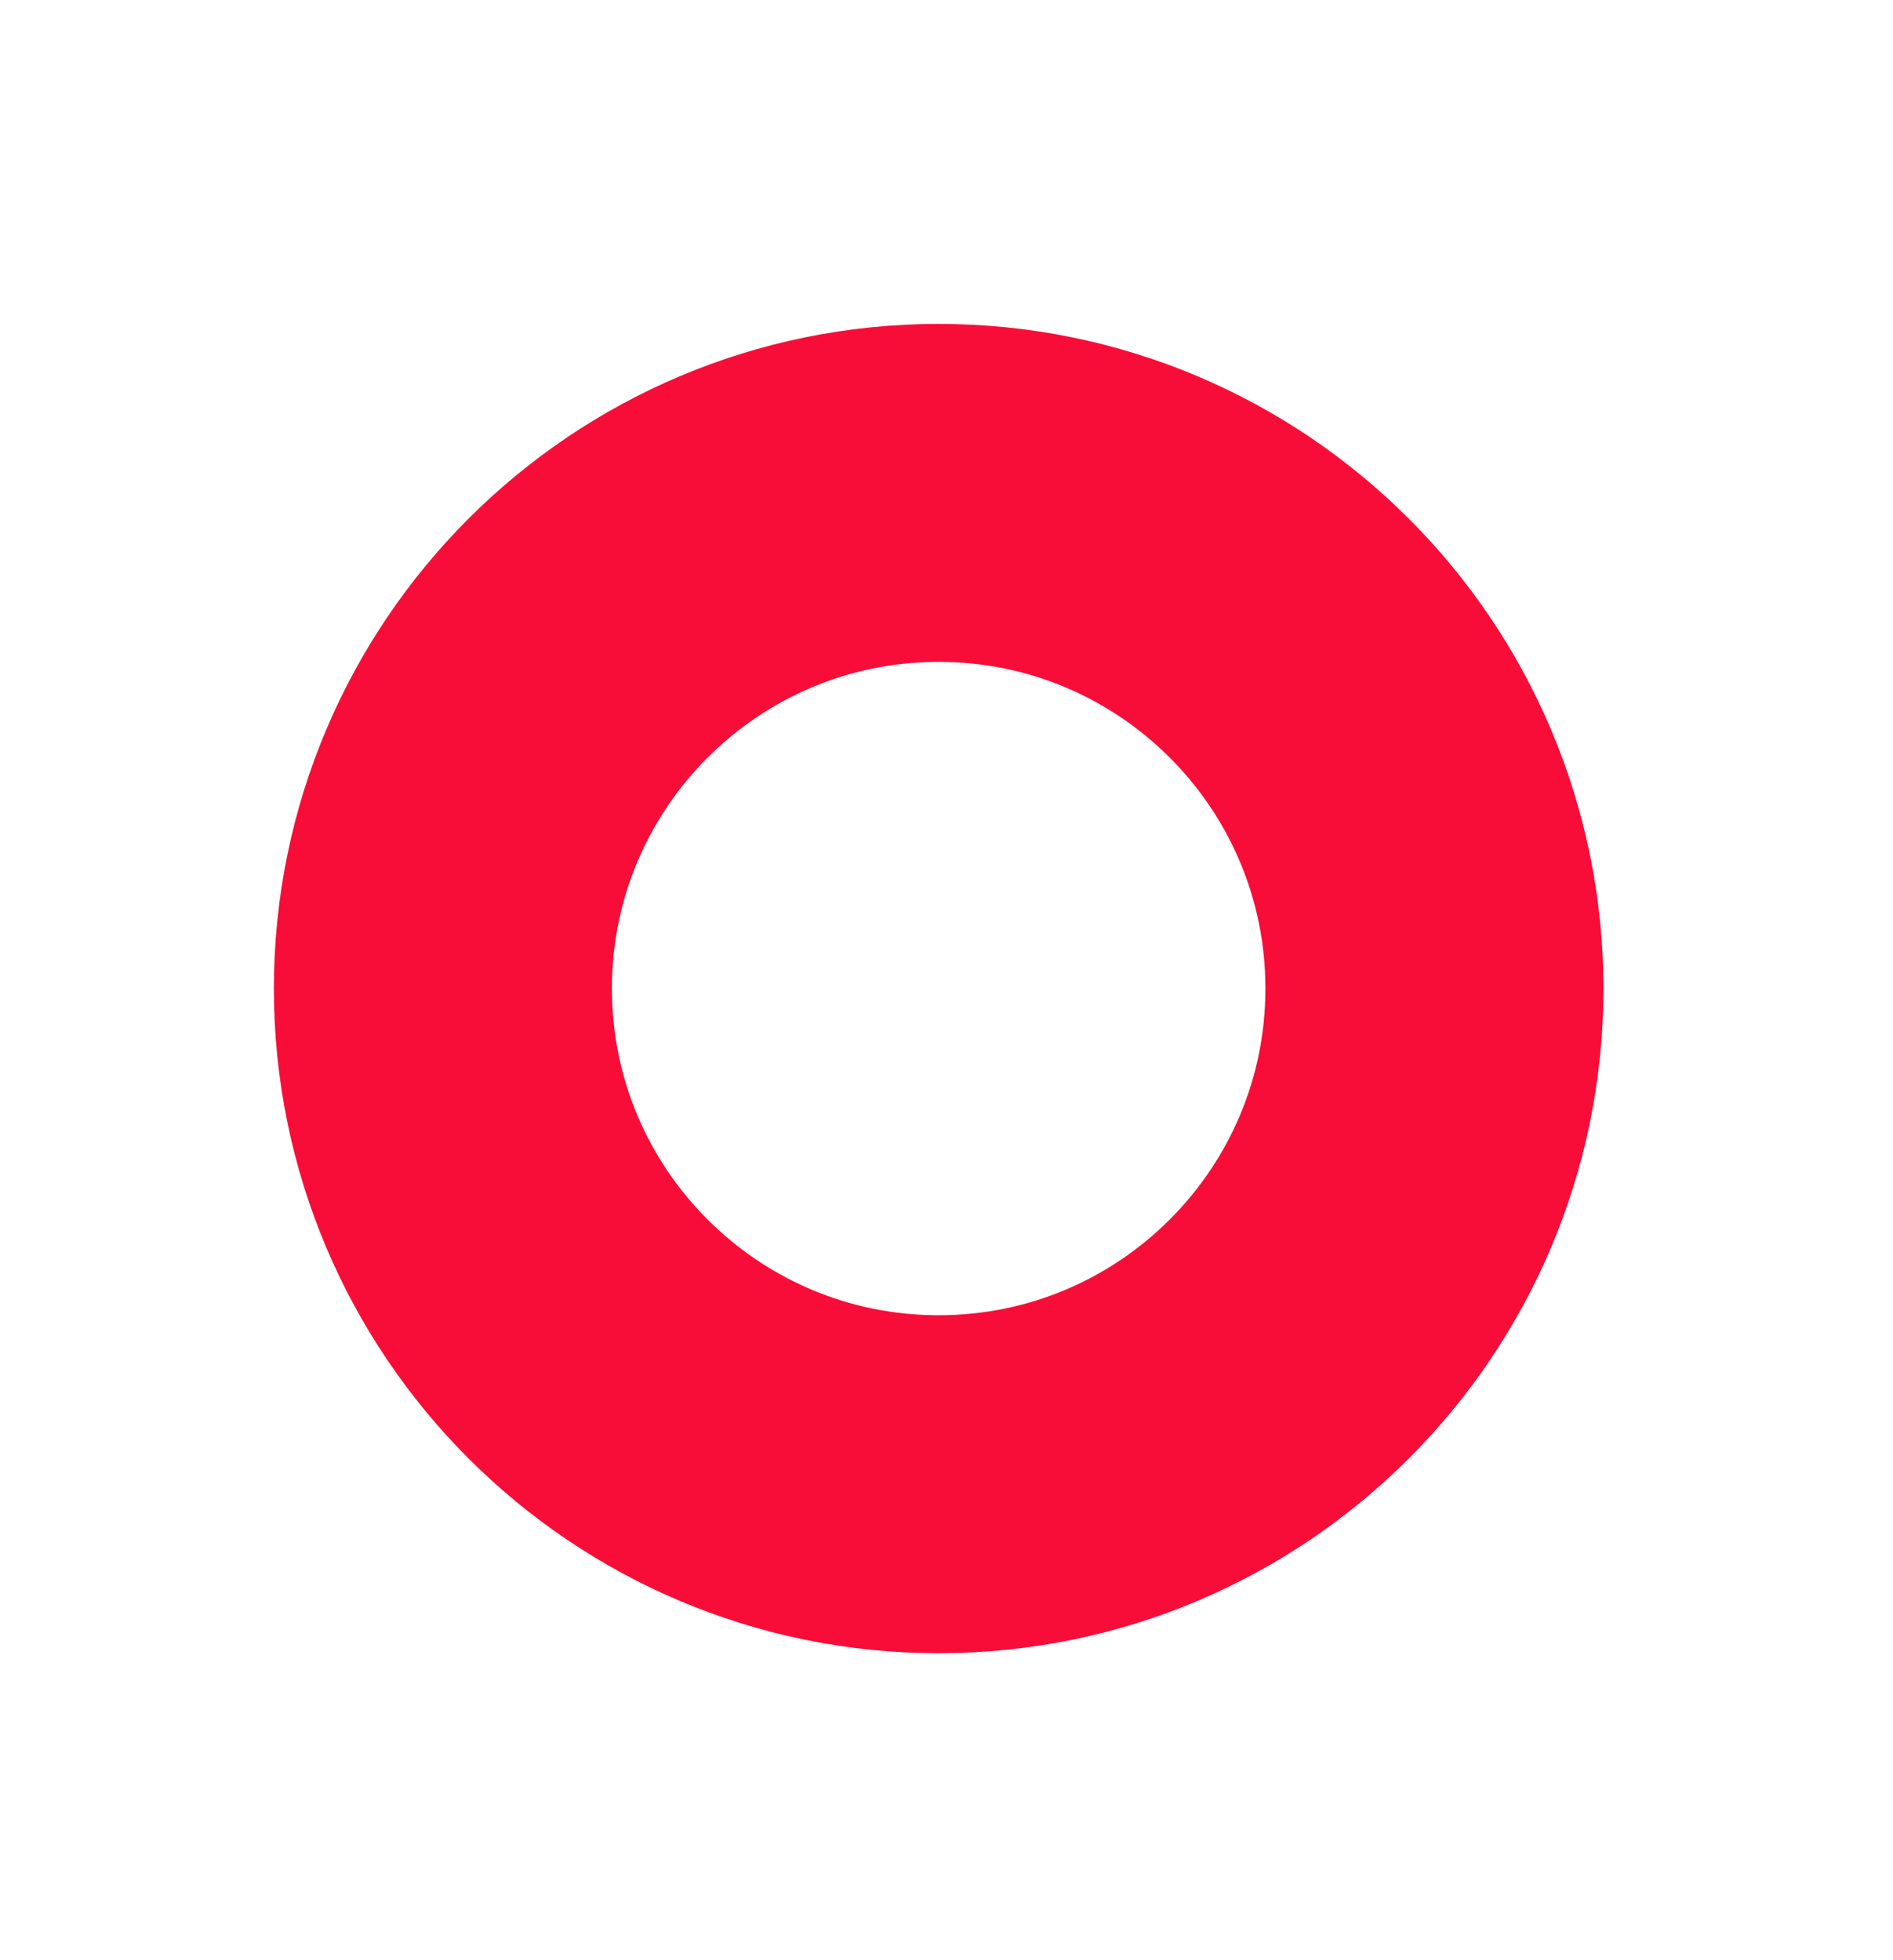 <svg width="28" height="29" viewBox="0 0 28 29" fill="none" xmlns="http://www.w3.org/2000/svg">
<g filter="url(#filter0_d_43_5506)">
<path fill-rule="evenodd" clip-rule="evenodd" d="M13.884 19.958C17.934 19.958 21.217 16.675 21.217 12.625C21.217 8.575 17.934 5.292 13.884 5.292C9.834 5.292 6.551 8.575 6.551 12.625C6.551 16.675 9.834 19.958 13.884 19.958Z" fill="white"/>
<path fill-rule="evenodd" clip-rule="evenodd" d="M13.884 19.958C17.934 19.958 21.217 16.675 21.217 12.625C21.217 8.575 17.934 5.292 13.884 5.292C9.834 5.292 6.551 8.575 6.551 12.625C6.551 16.675 9.834 19.958 13.884 19.958Z" stroke="#F80D38" stroke-width="5"/>
</g>
<defs>
<filter id="filter0_d_43_5506" x="0.051" y="0.792" width="27.666" height="27.666" filterUnits="userSpaceOnUse" color-interpolation-filters="sRGB">
<feFlood flood-opacity="0" result="BackgroundImageFix"/>
<feColorMatrix in="SourceAlpha" type="matrix" values="0 0 0 0 0 0 0 0 0 0 0 0 0 0 0 0 0 0 127 0" result="hardAlpha"/>
<feOffset dy="2"/>
<feGaussianBlur stdDeviation="2"/>
<feColorMatrix type="matrix" values="0 0 0 0 0 0 0 0 0 0 0 0 0 0 0 0 0 0 0.5 0"/>
<feBlend mode="normal" in2="BackgroundImageFix" result="effect1_dropShadow_43_5506"/>
<feBlend mode="normal" in="SourceGraphic" in2="effect1_dropShadow_43_5506" result="shape"/>
</filter>
</defs>
</svg>
